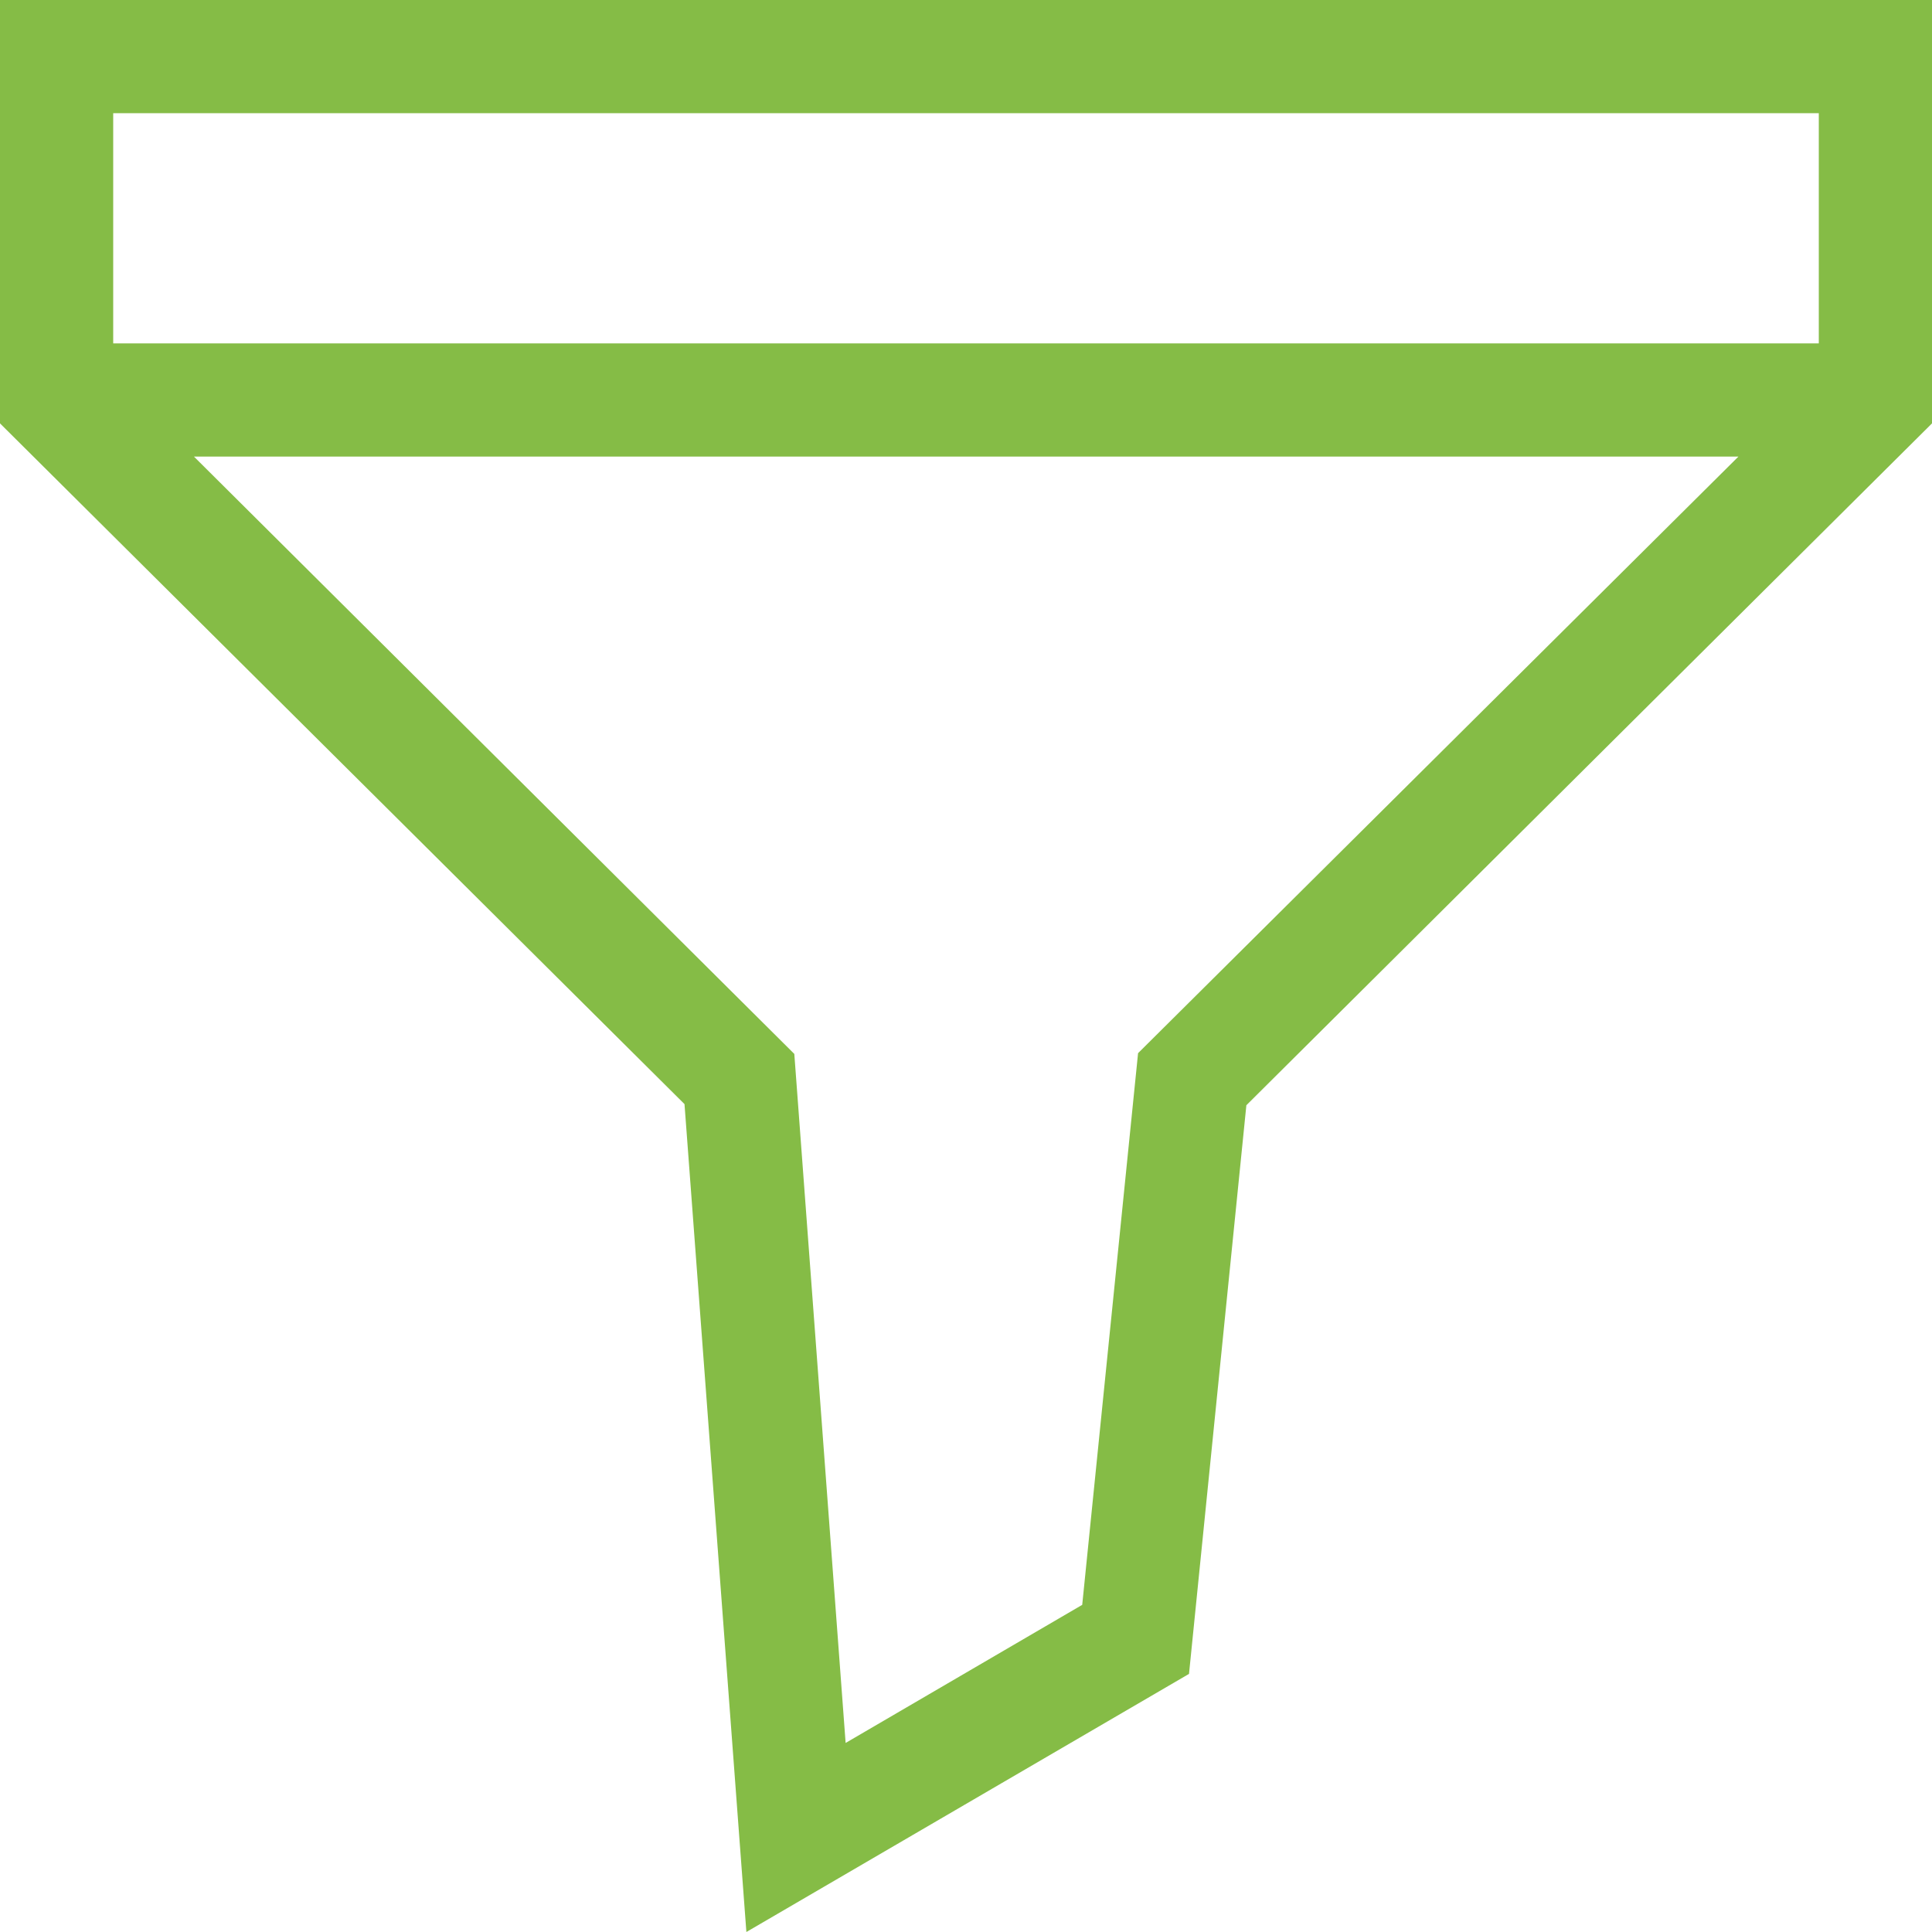 <?xml version="1.0" encoding="utf-8"?>
<!-- Generator: Adobe Illustrator 24.0.0, SVG Export Plug-In . SVG Version: 6.00 Build 0)  -->
<svg version="1.1" id="Capa_1" xmlns="http://www.w3.org/2000/svg" xmlns:xlink="http://www.w3.org/1999/xlink" x="0px" y="0px"
	 viewBox="0 0 512 512" style="enable-background:new 0 0 512 512;" xml:space="preserve">
<style type="text/css">
	.st0{fill:#85BC46;}
</style>
<g>
	<g>
		<path class="st0" d="M0,0v112.2l181.4,180.4L197.8,512l117.3-68.4l15.2-150.7L512,112.2V0H0z M301.6,279.1l-14.8,146.2l-62.7,36.6
			l-13.6-182.6L51.4,121h409.3L301.6,279.1z M482,91H30V30h452V91z"/>
	</g>
</g>
</svg>
